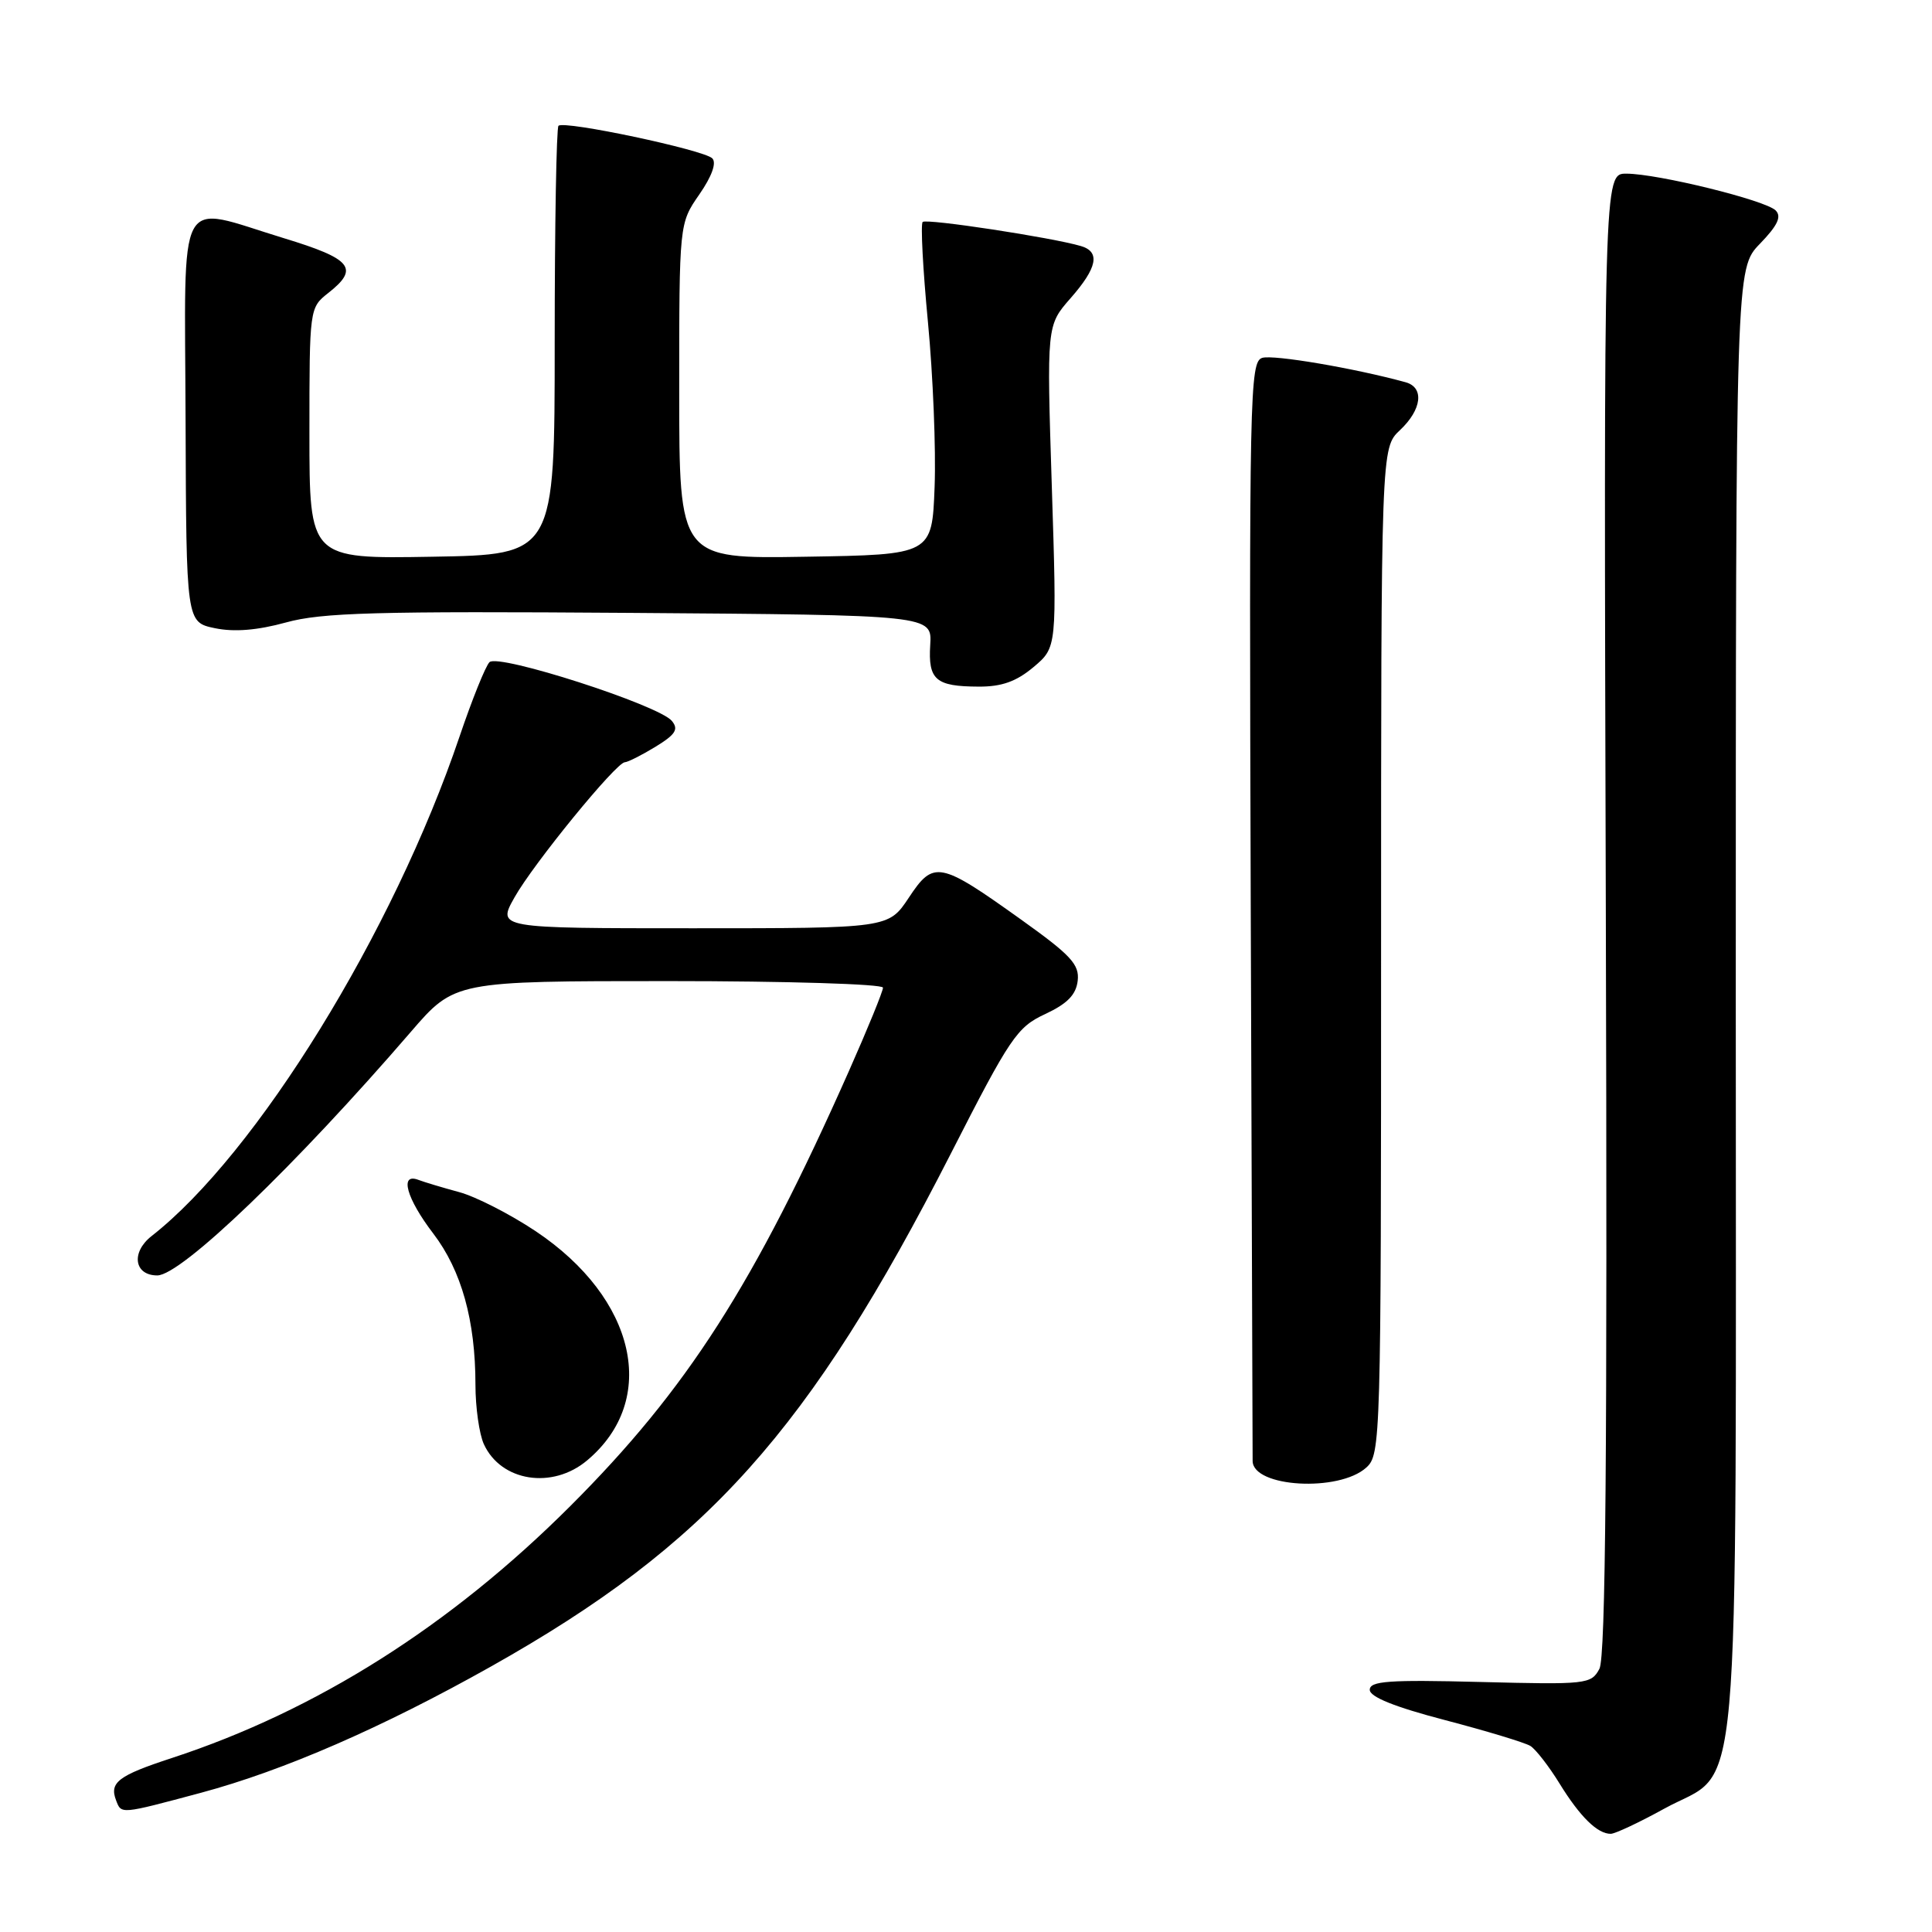 <?xml version="1.0" encoding="UTF-8" standalone="no"?>
<!DOCTYPE svg PUBLIC "-//W3C//DTD SVG 1.1//EN" "http://www.w3.org/Graphics/SVG/1.1/DTD/svg11.dtd" >
<svg xmlns="http://www.w3.org/2000/svg" xmlns:xlink="http://www.w3.org/1999/xlink" version="1.1" viewBox="0 0 256 256">
 <g >
 <path fill="currentColor"
d=" M 220.50 239.67 C 230.86 233.96 230.00 243.74 230.00 132.55 C 230.00 35.60 230.00 35.60 233.20 32.30 C 235.55 29.87 236.10 28.70 235.28 27.88 C 233.93 26.53 219.68 23.02 215.50 23.01 C 212.50 23.00 212.50 23.00 212.78 121.00 C 212.99 192.66 212.76 219.58 211.93 221.13 C 210.84 223.17 210.24 223.23 196.15 222.87 C 184.04 222.56 181.50 222.74 181.50 223.91 C 181.50 224.85 184.80 226.18 191.50 227.93 C 197.00 229.37 202.08 230.91 202.79 231.35 C 203.50 231.80 205.24 234.04 206.65 236.33 C 209.36 240.73 211.68 243.01 213.44 242.99 C 214.02 242.98 217.20 241.49 220.50 239.67 Z  M 26.64 237.55 C 37.59 234.61 50.70 228.90 65.13 220.78 C 93.71 204.70 107.22 189.62 125.99 152.86 C 133.85 137.45 134.76 136.10 138.49 134.37 C 141.42 133.00 142.58 131.82 142.80 129.96 C 143.05 127.80 141.91 126.57 135.30 121.85 C 124.49 114.12 123.71 113.97 120.42 118.95 C 117.73 123.00 117.73 123.00 91.80 123.00 C 65.87 123.00 65.87 123.00 68.18 118.90 C 70.68 114.45 81.66 101.00 82.80 101.00 C 83.18 100.99 85.00 100.08 86.84 98.96 C 89.52 97.32 89.95 96.64 89.02 95.52 C 87.27 93.42 66.03 86.57 64.86 87.74 C 64.33 88.27 62.55 92.70 60.89 97.60 C 52.12 123.52 34.03 152.87 20.08 163.79 C 17.33 165.95 17.78 169.00 20.84 169.00 C 24.02 169.00 39.16 154.45 54.42 136.75 C 60.24 130.00 60.24 130.00 88.62 130.00 C 104.23 130.00 117.00 130.39 117.00 130.87 C 117.00 131.35 114.97 136.32 112.49 141.91 C 99.94 170.21 91.05 184.09 75.57 199.56 C 59.67 215.45 41.91 226.68 22.76 232.95 C 15.67 235.27 14.47 236.18 15.38 238.55 C 16.09 240.41 15.88 240.43 26.64 237.55 Z  M 181.04 194.46 C 182.95 192.74 183.00 190.96 183.00 126.02 C 183.00 59.35 183.00 59.35 185.50 57.00 C 188.41 54.27 188.75 51.34 186.25 50.65 C 179.49 48.79 168.71 46.96 167.25 47.42 C 165.60 47.94 165.51 52.16 165.73 120.24 C 165.86 159.98 165.97 192.99 165.98 193.60 C 166.04 197.09 177.42 197.74 181.04 194.46 Z  M 77.81 193.50 C 87.34 185.49 84.31 172.05 70.98 163.14 C 67.59 160.88 63.03 158.55 60.84 157.96 C 58.66 157.37 56.23 156.64 55.44 156.34 C 52.90 155.37 53.85 158.79 57.41 163.45 C 61.15 168.35 63.00 174.98 63.00 183.50 C 63.00 186.47 63.50 190.01 64.11 191.35 C 66.38 196.32 73.20 197.39 77.81 193.50 Z  M 136.95 88.39 C 140.05 85.78 140.05 85.78 139.37 64.45 C 138.69 43.12 138.69 43.12 141.85 39.52 C 145.40 35.48 145.82 33.38 143.25 32.61 C 139.46 31.48 122.74 28.93 122.26 29.41 C 121.97 29.69 122.29 35.68 122.96 42.71 C 123.63 49.75 124.03 59.55 123.84 64.50 C 123.50 73.50 123.50 73.50 106.75 73.77 C 90.00 74.05 90.00 74.05 90.00 51.83 C 90.00 29.61 90.00 29.61 92.66 25.77 C 94.33 23.36 94.97 21.57 94.38 20.98 C 93.26 19.86 74.73 15.93 74.00 16.67 C 73.73 16.95 73.50 29.85 73.50 45.34 C 73.50 73.50 73.50 73.50 57.25 73.77 C 41.00 74.05 41.00 74.05 41.00 57.42 C 41.00 40.87 41.01 40.78 43.50 38.82 C 47.65 35.56 46.64 34.31 37.61 31.56 C 23.17 27.16 24.49 24.72 24.59 55.72 C 24.68 82.45 24.68 82.45 28.48 83.24 C 31.04 83.77 34.10 83.52 37.89 82.48 C 42.61 81.17 49.84 80.97 83.50 81.21 C 123.50 81.50 123.50 81.50 123.26 85.45 C 122.97 90.09 123.98 90.96 129.67 90.98 C 132.73 91.00 134.68 90.30 136.95 88.39 Z "/>
</g>
</svg>